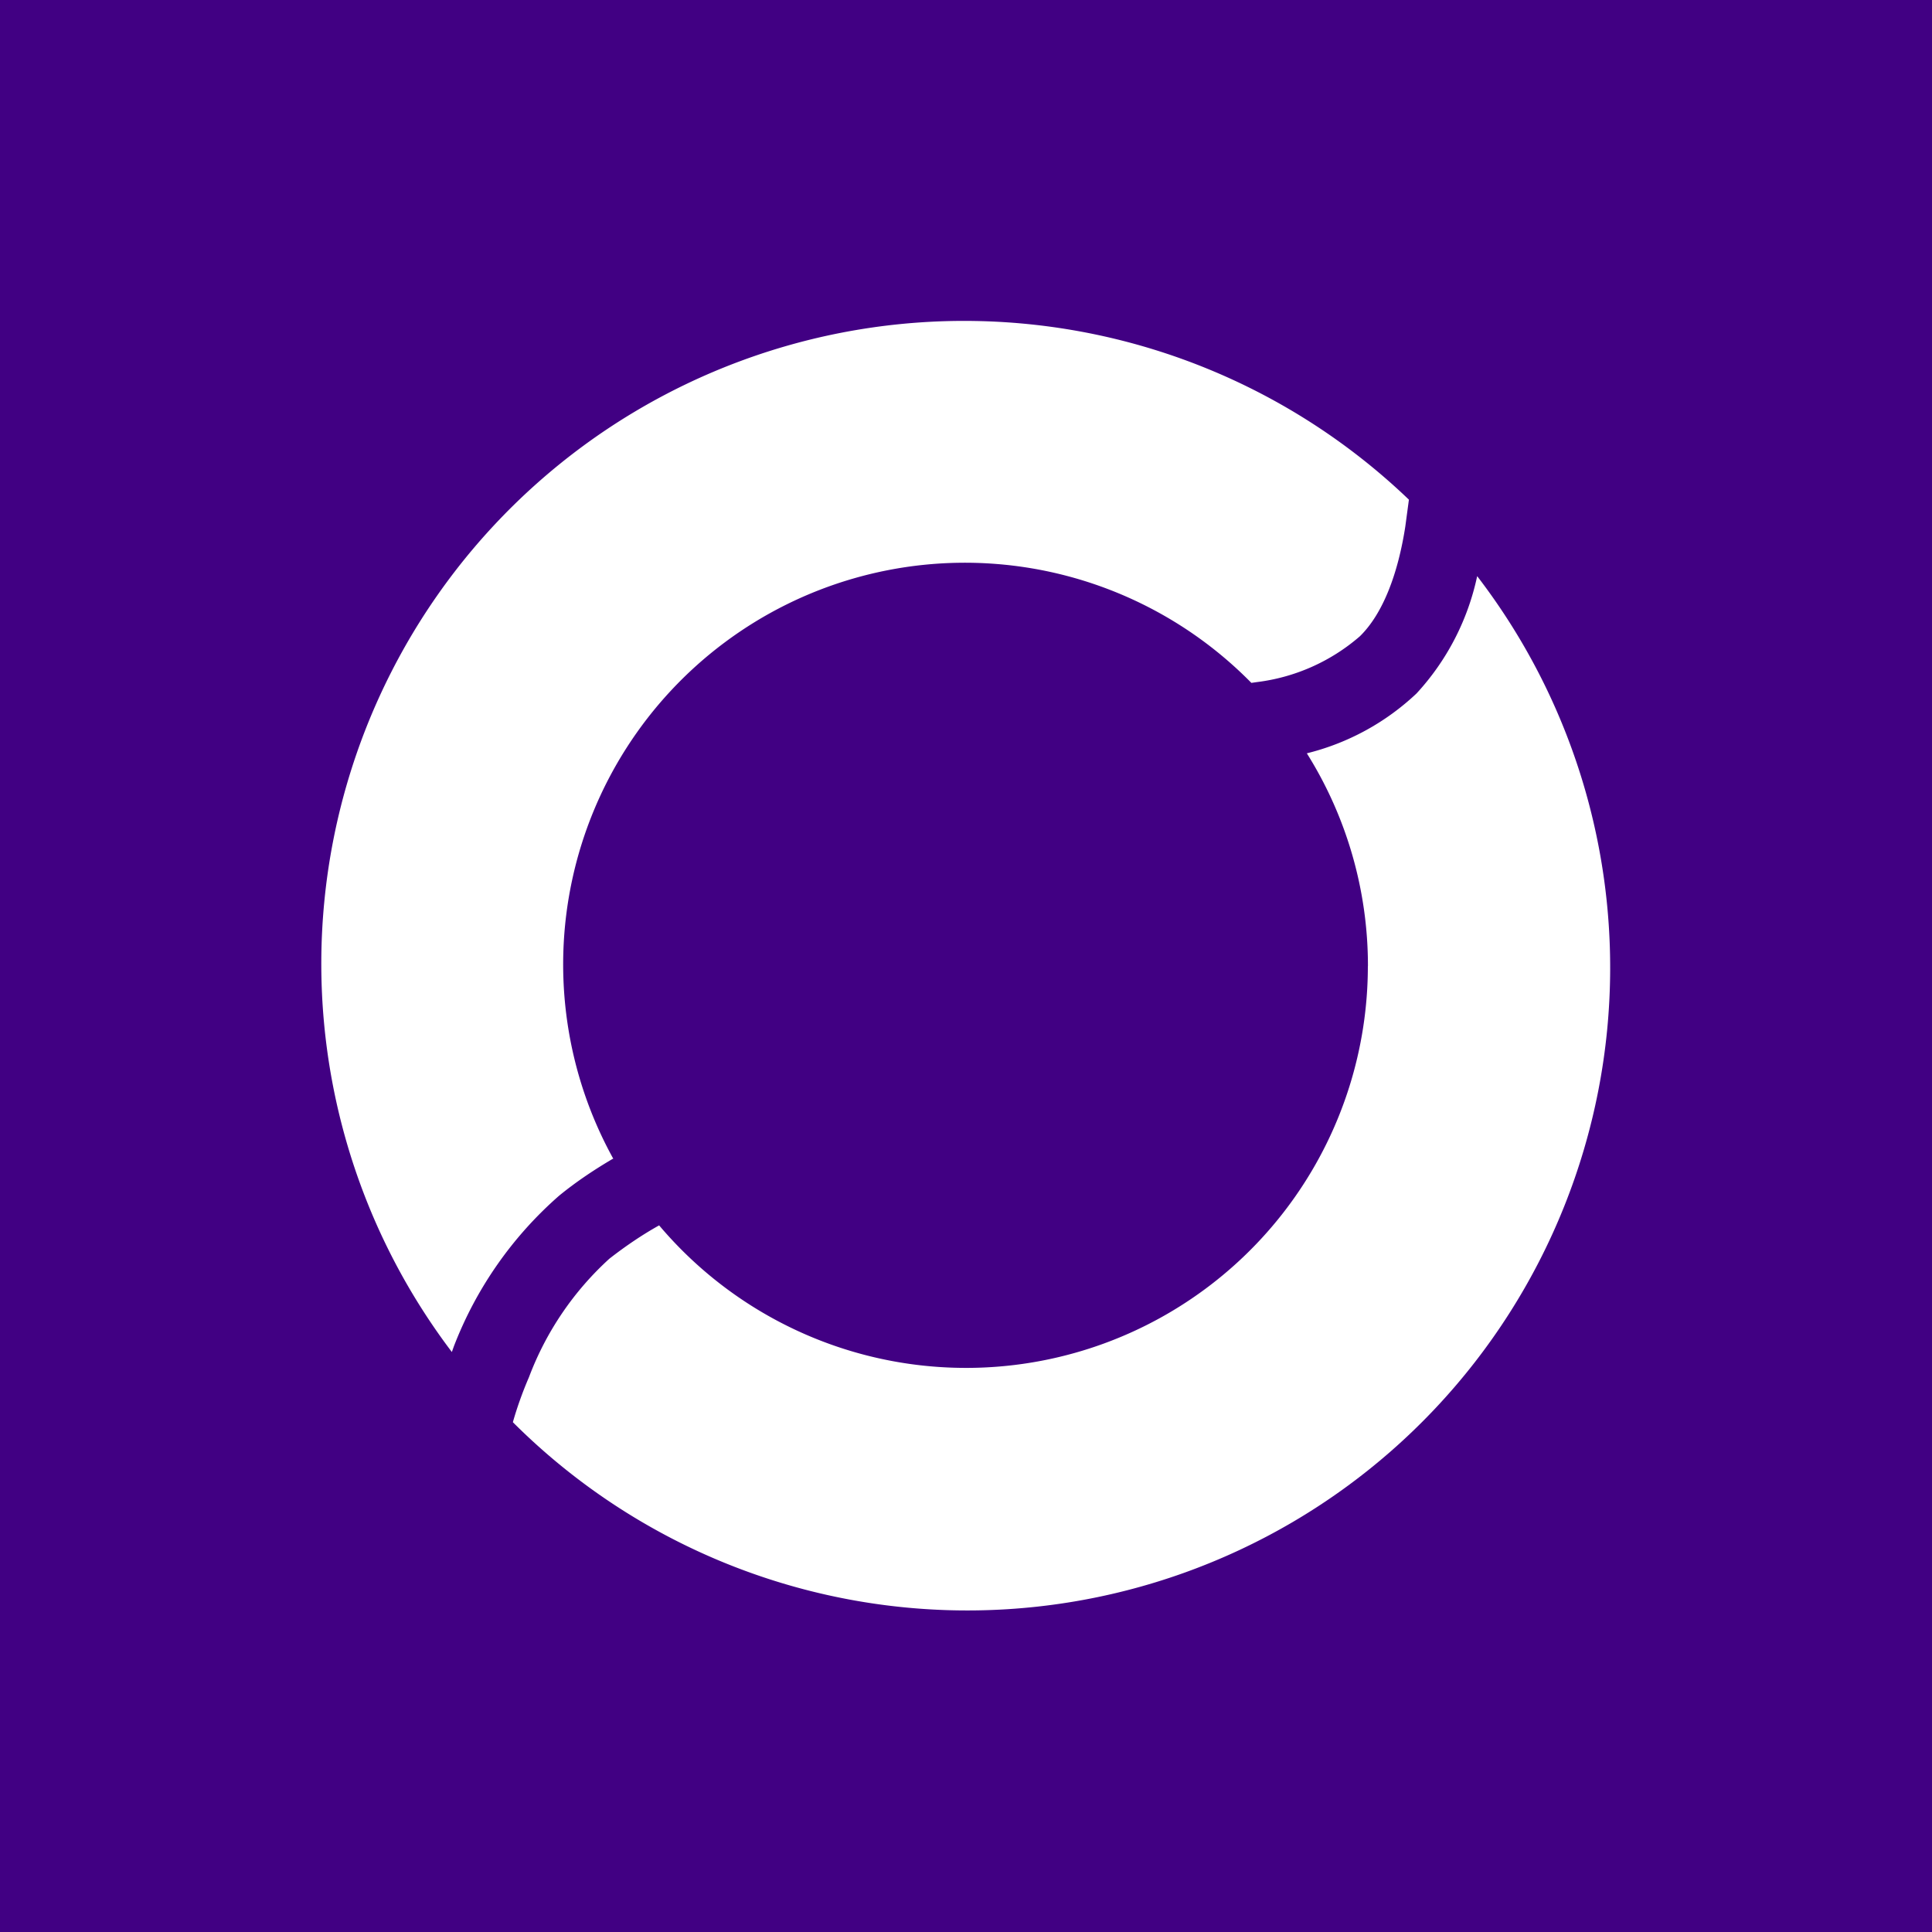 <svg xmlns="http://www.w3.org/2000/svg" width="24" height="24" fill="none" viewBox="0 0 24 24">
    <rect x="0" y="0" width="24" height="24" fill="#808080" stroke="none"/>
    <g clip-path="url(#XFT__a)">
        <path fill="#410083" d="M24 0H0v24h24z"/>
        <path fill="#fff" d="M16.992 12.003a4.991 4.991 0 0 1-8.804 3.219q-.305.17-.618.414a3.8 3.8 0 0 0-.999 1.472c-.084.194-.15.384-.2.559A7.985 7.985 0 0 0 18.35 7.157a3.1 3.1 0 0 1-.753 1.457 3.05 3.05 0 0 1-1.363.744c.497.792.76 1.709.759 2.644M7.62 14.397a4.99 4.99 0 0 1 7.925-5.914l.07-.01a2.4 2.4 0 0 0 1.278-.569c.29-.284.474-.783.564-1.362l.045-.335A7.985 7.985 0 0 0 5.613 16.795l.025-.07a4.76 4.76 0 0 1 1.308-1.872c.22-.18.449-.33.668-.459z"/>
    </g>
    <defs>
        <clipPath id="XFT__a">
            <path fill="#fff" d="M0 0h24v24H0z"/>
        </clipPath>
    </defs>
</svg>
